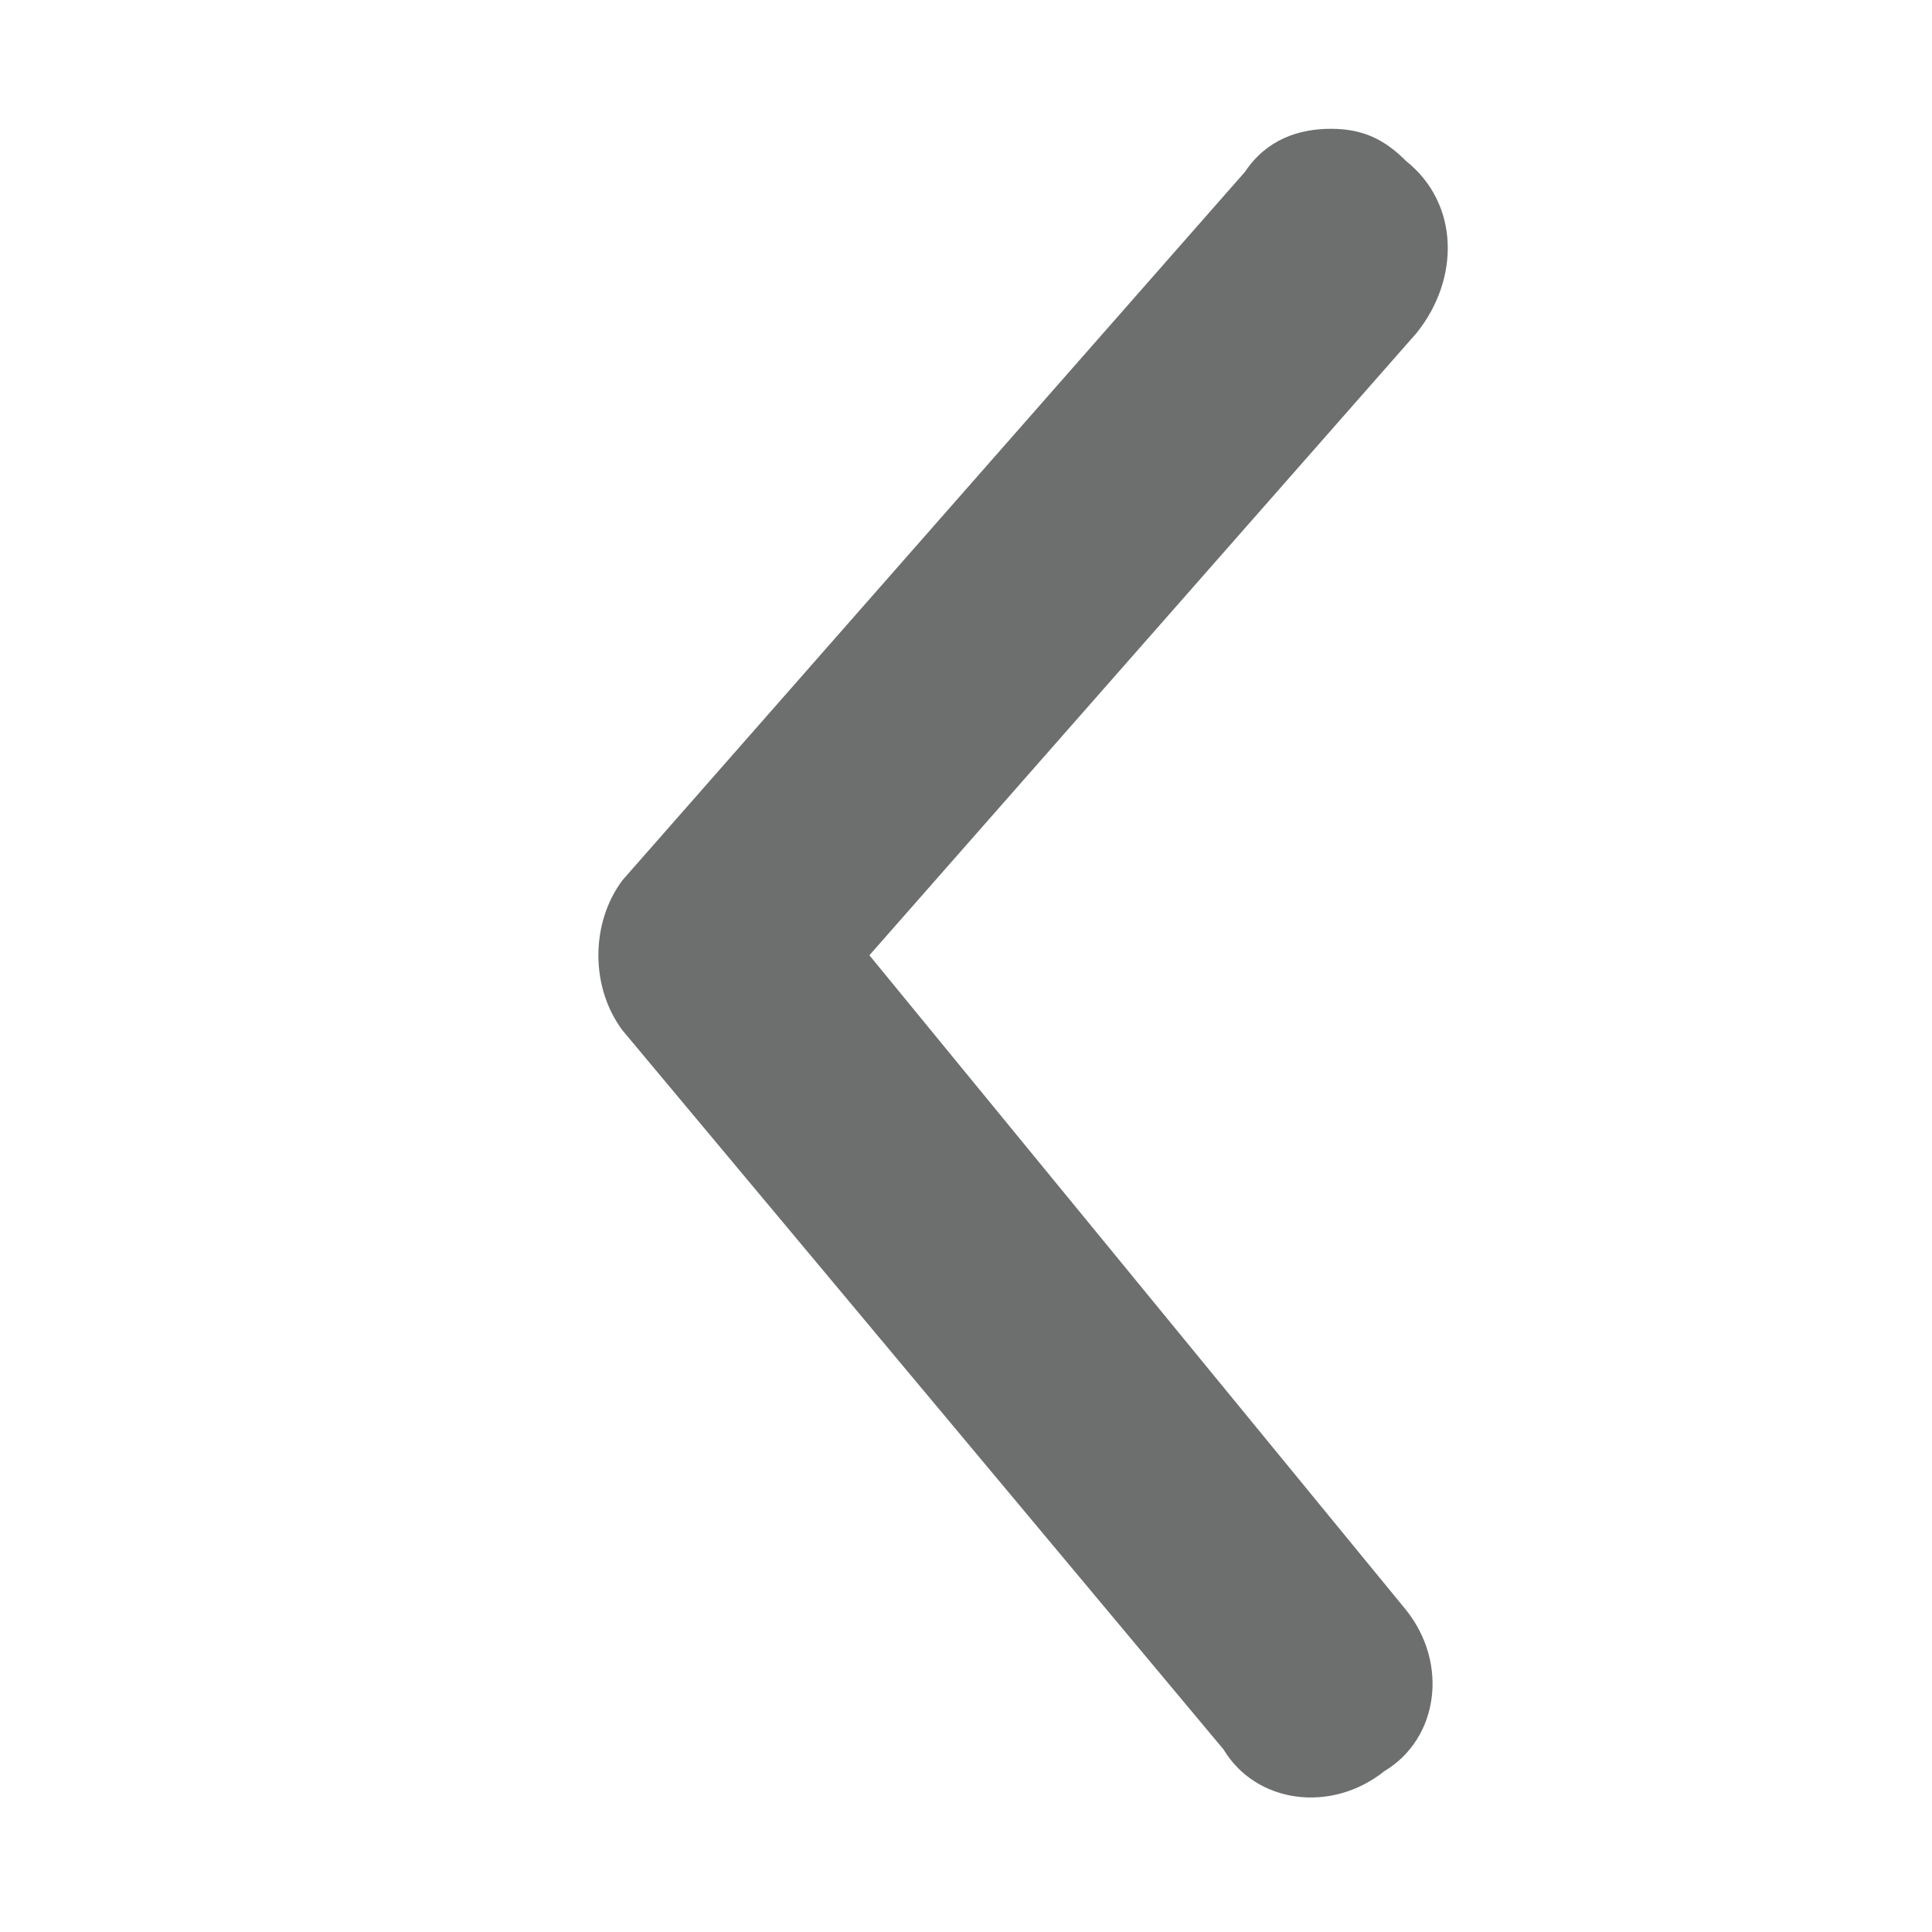 <?xml version="1.0" encoding="utf-8"?>
<!-- Generator: Adobe Illustrator 23.0.0, SVG Export Plug-In . SVG Version: 6.00 Build 0)  -->
<svg version="1.1" id="Layer_1" xmlns="http://www.w3.org/2000/svg" xmlns:xlink="http://www.w3.org/1999/xlink" x="0px" y="0px"
	 width="18px" height="18px" viewBox="0 0 18 18" style="enable-background:new 0 0 18 18;" xml:space="preserve">
<style type="text/css">
	.st0{fill:#6D6E6E;}
</style>
<g>
	<g>
		<path class="st0" d="M12.4,1.2c0.3,0,0.5,0.1,0.7,0.3c0.5,0.4,0.5,1.1,0.1,1.6L8.1,8.9l5,6.1c0.4,0.5,0.3,1.2-0.2,1.5
			c-0.5,0.4-1.2,0.3-1.5-0.2L5.8,9.6c-0.3-0.4-0.3-1,0-1.4l5.8-6.6C11.8,1.3,12.1,1.2,12.4,1.2z"/>
	</g>
</g>
</svg>
